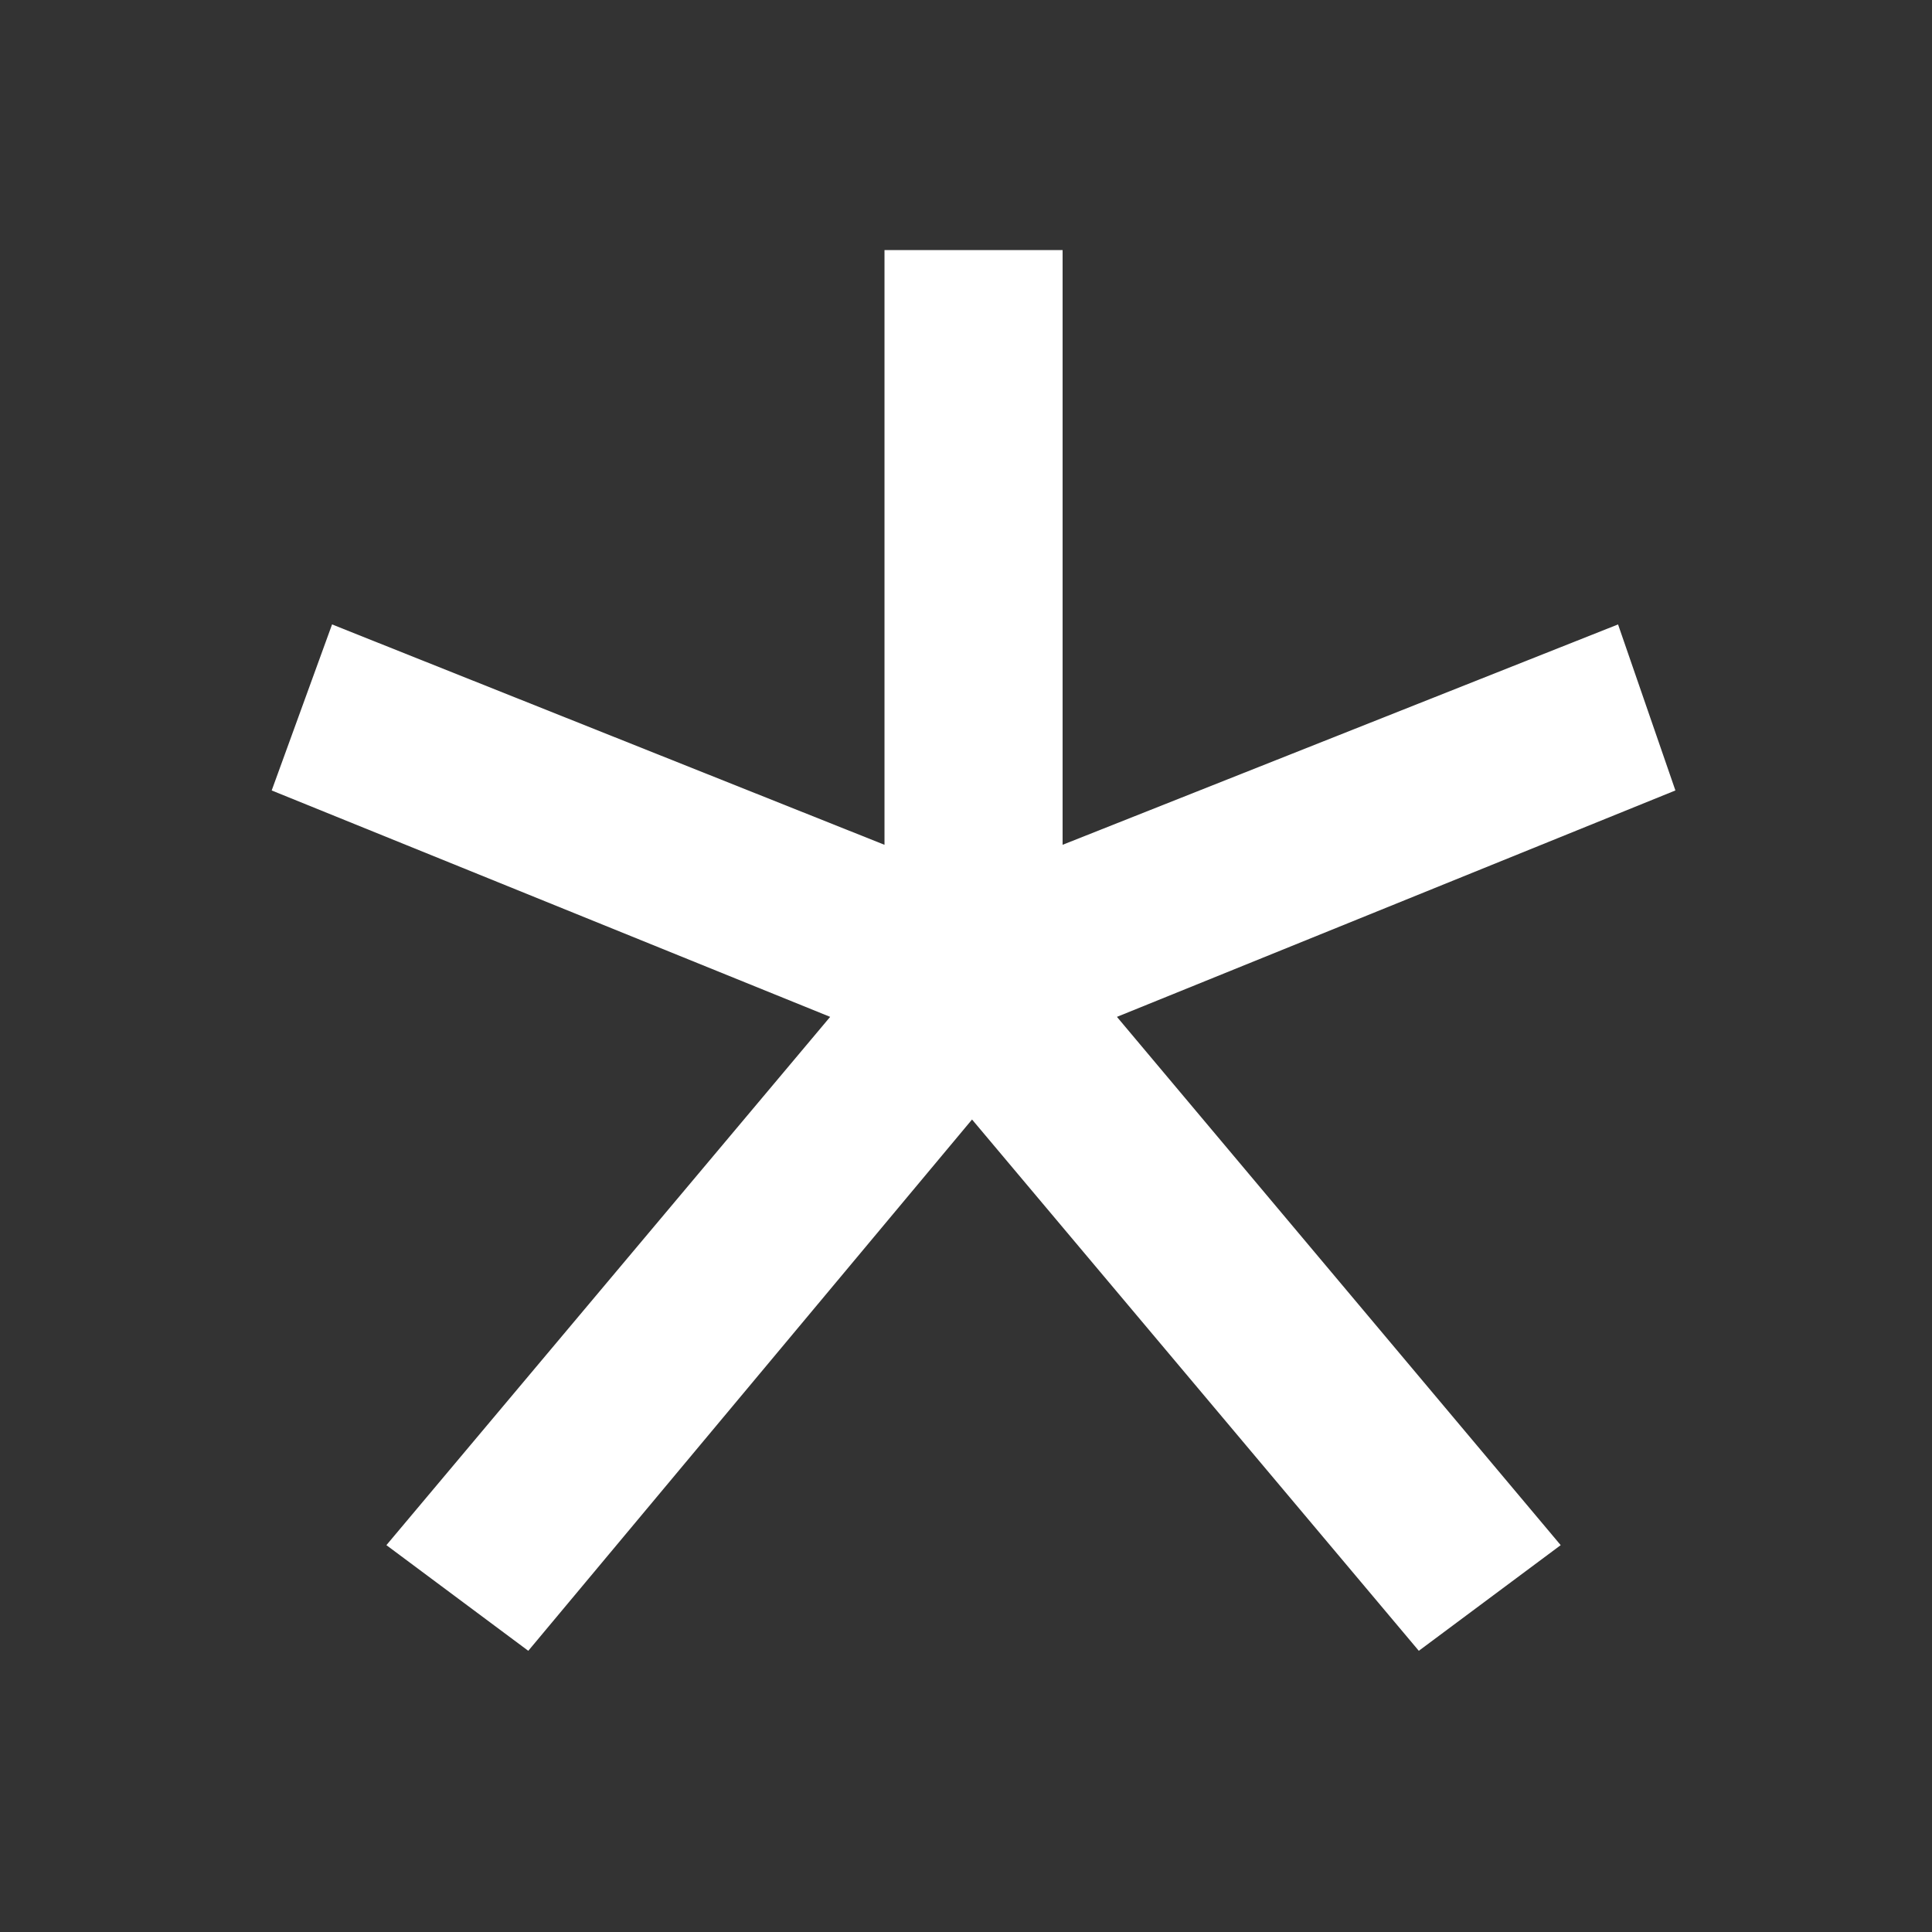<?xml version="1.0" encoding="UTF-8"?><svg id="a" xmlns="http://www.w3.org/2000/svg" viewBox="0 0 128 128"><rect x="0" y="0" width="128" height="128" fill="#333333" stroke="none"/><defs><style>.b{fill:#fff;}</style></defs><path class="b" d="M25.6,102.37l29.4-35-37-15,4-11,36.6,14.6V16.57h11.8V55.97l36.8-14.6,3.8,11-37,15,29.4,35-9.4,7-29.6-35.2-29.4,35.2-9.4-7Z"/></svg>